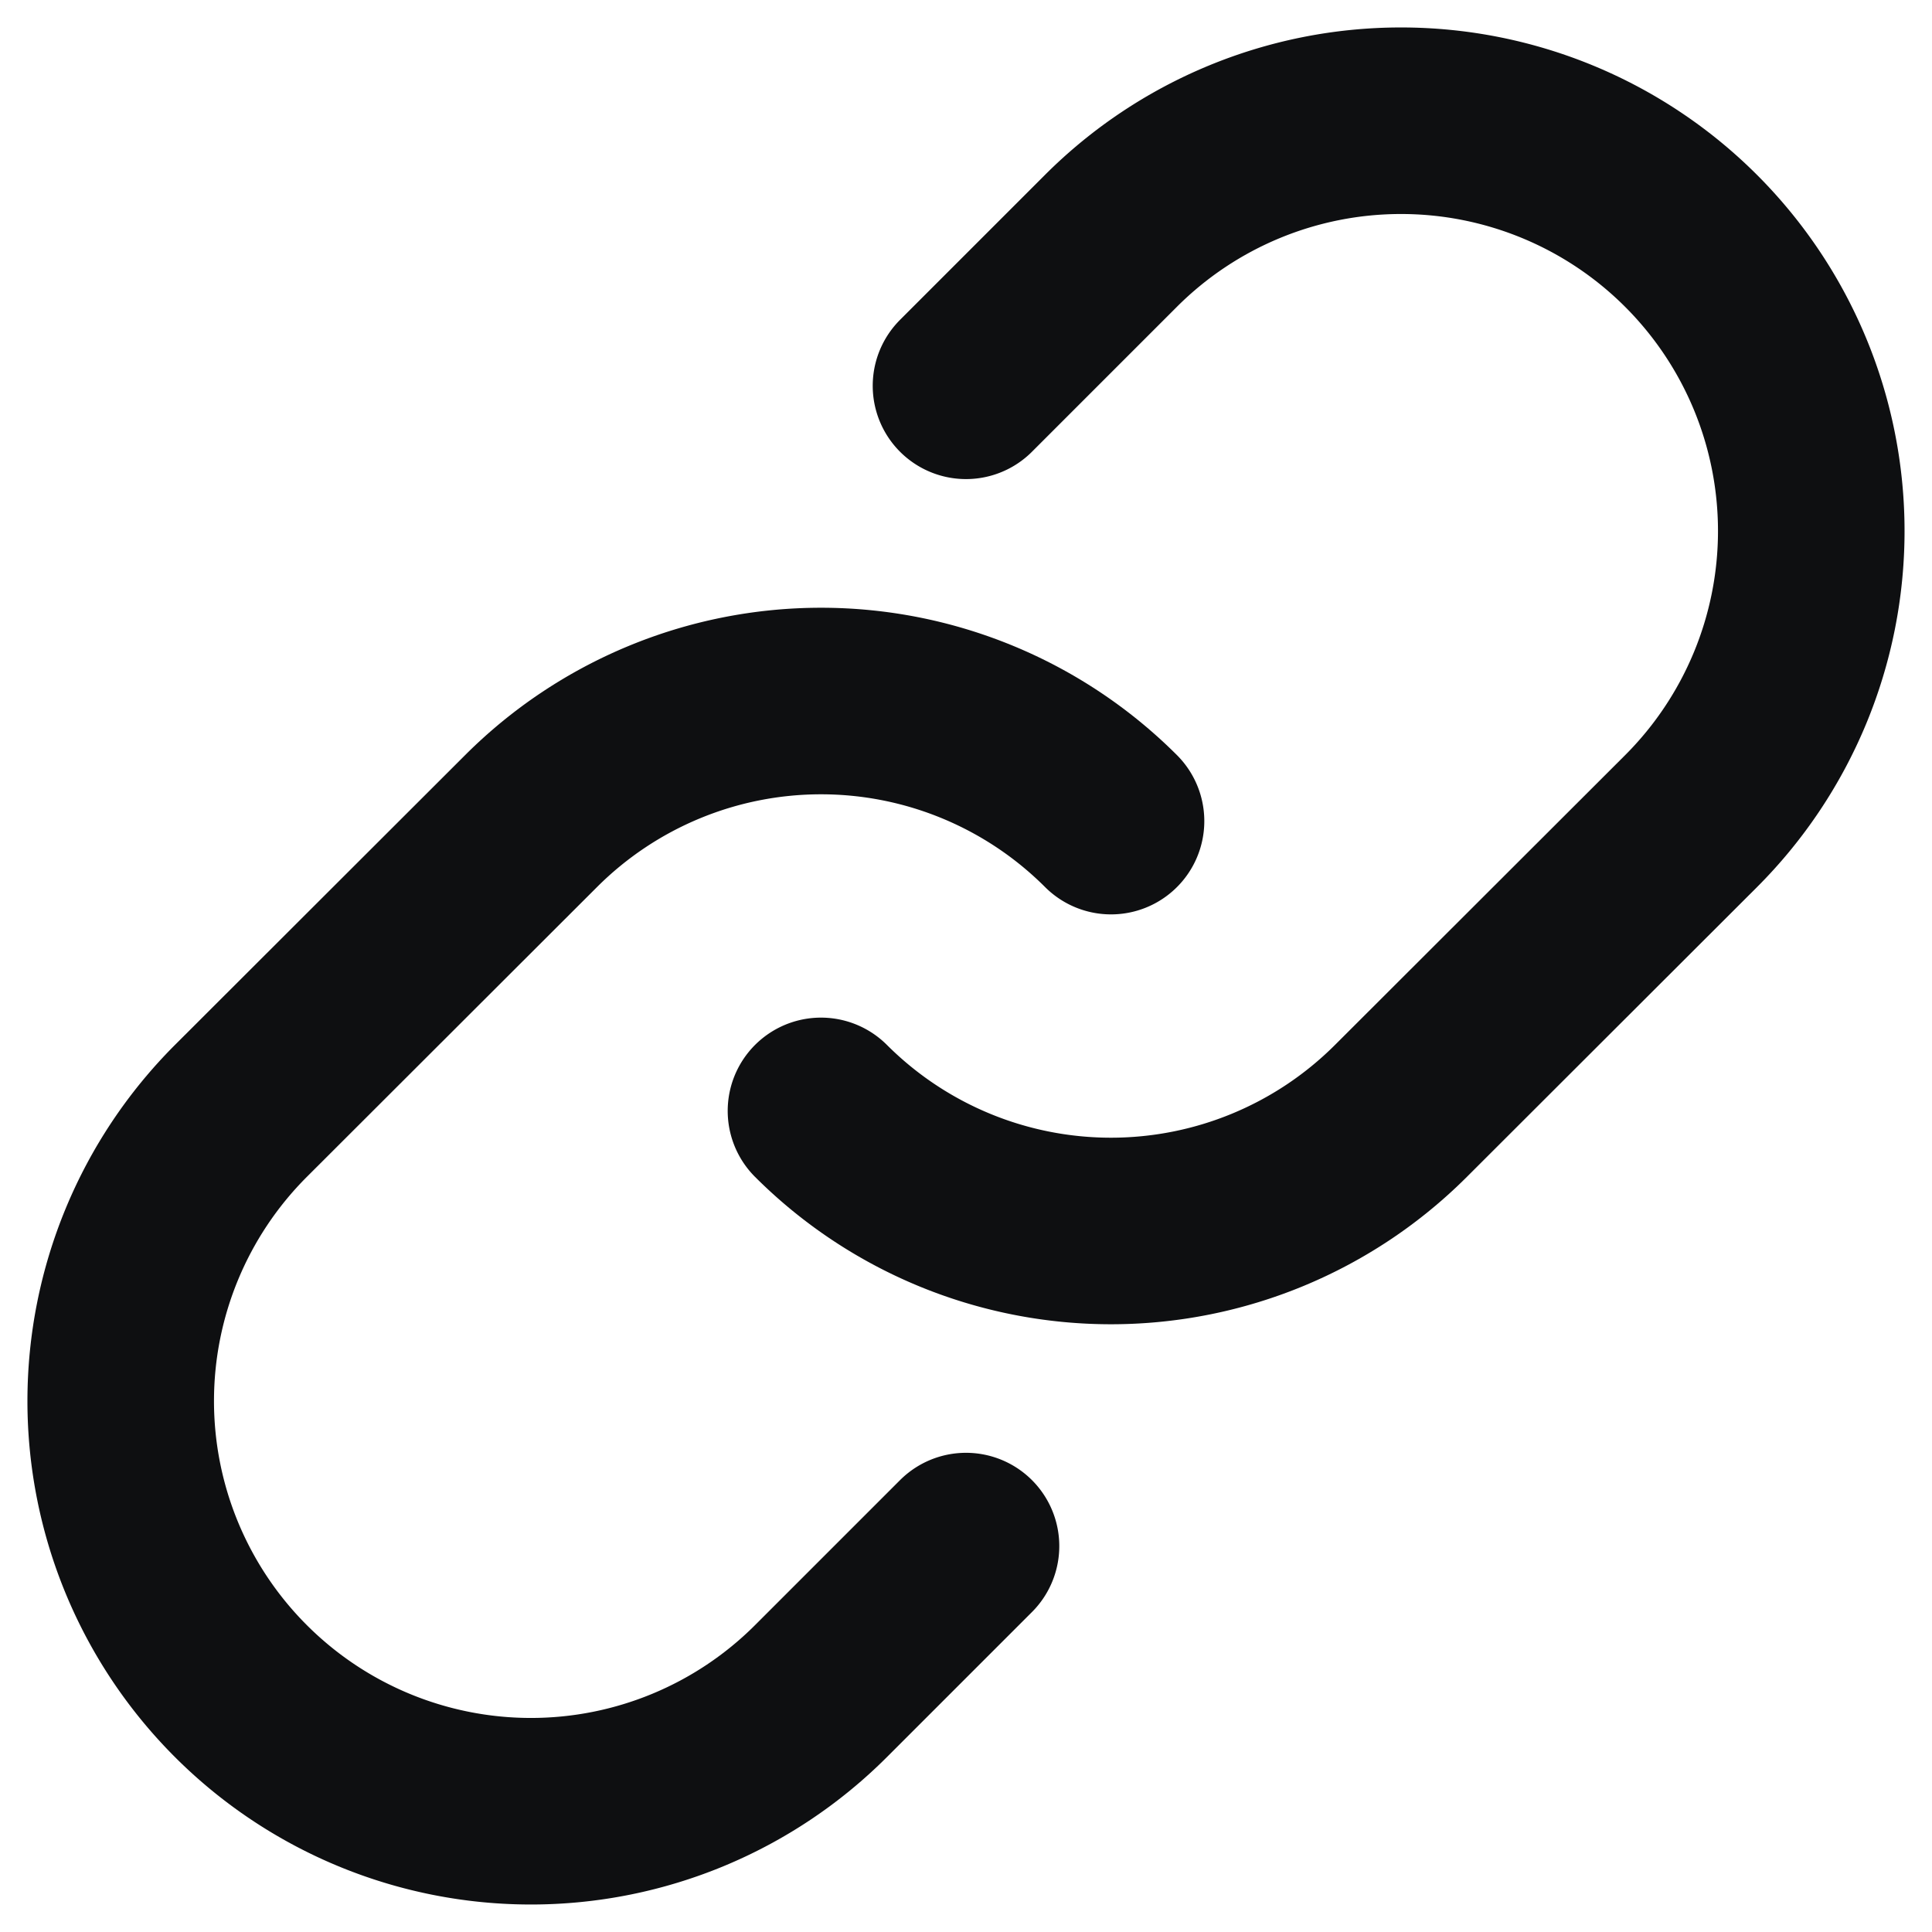 <svg width="16" height="16" fill="none" xmlns="http://www.w3.org/2000/svg"><path d="M9.201 6.8a3.397 3.397 0 00-4.803 0L1.995 9.2a3.397 3.397 0 104.804 4.805L8 12.804" stroke="#0E0F11" stroke-width="1.545" stroke-linecap="round" stroke-linejoin="round"/><path d="M6.799 9.2a3.397 3.397 0 004.803 0l2.403-2.4A3.397 3.397 0 109.2 1.995L8 3.195" stroke="#0E0F11" stroke-width="1.545" stroke-linecap="round" stroke-linejoin="round"/></svg>